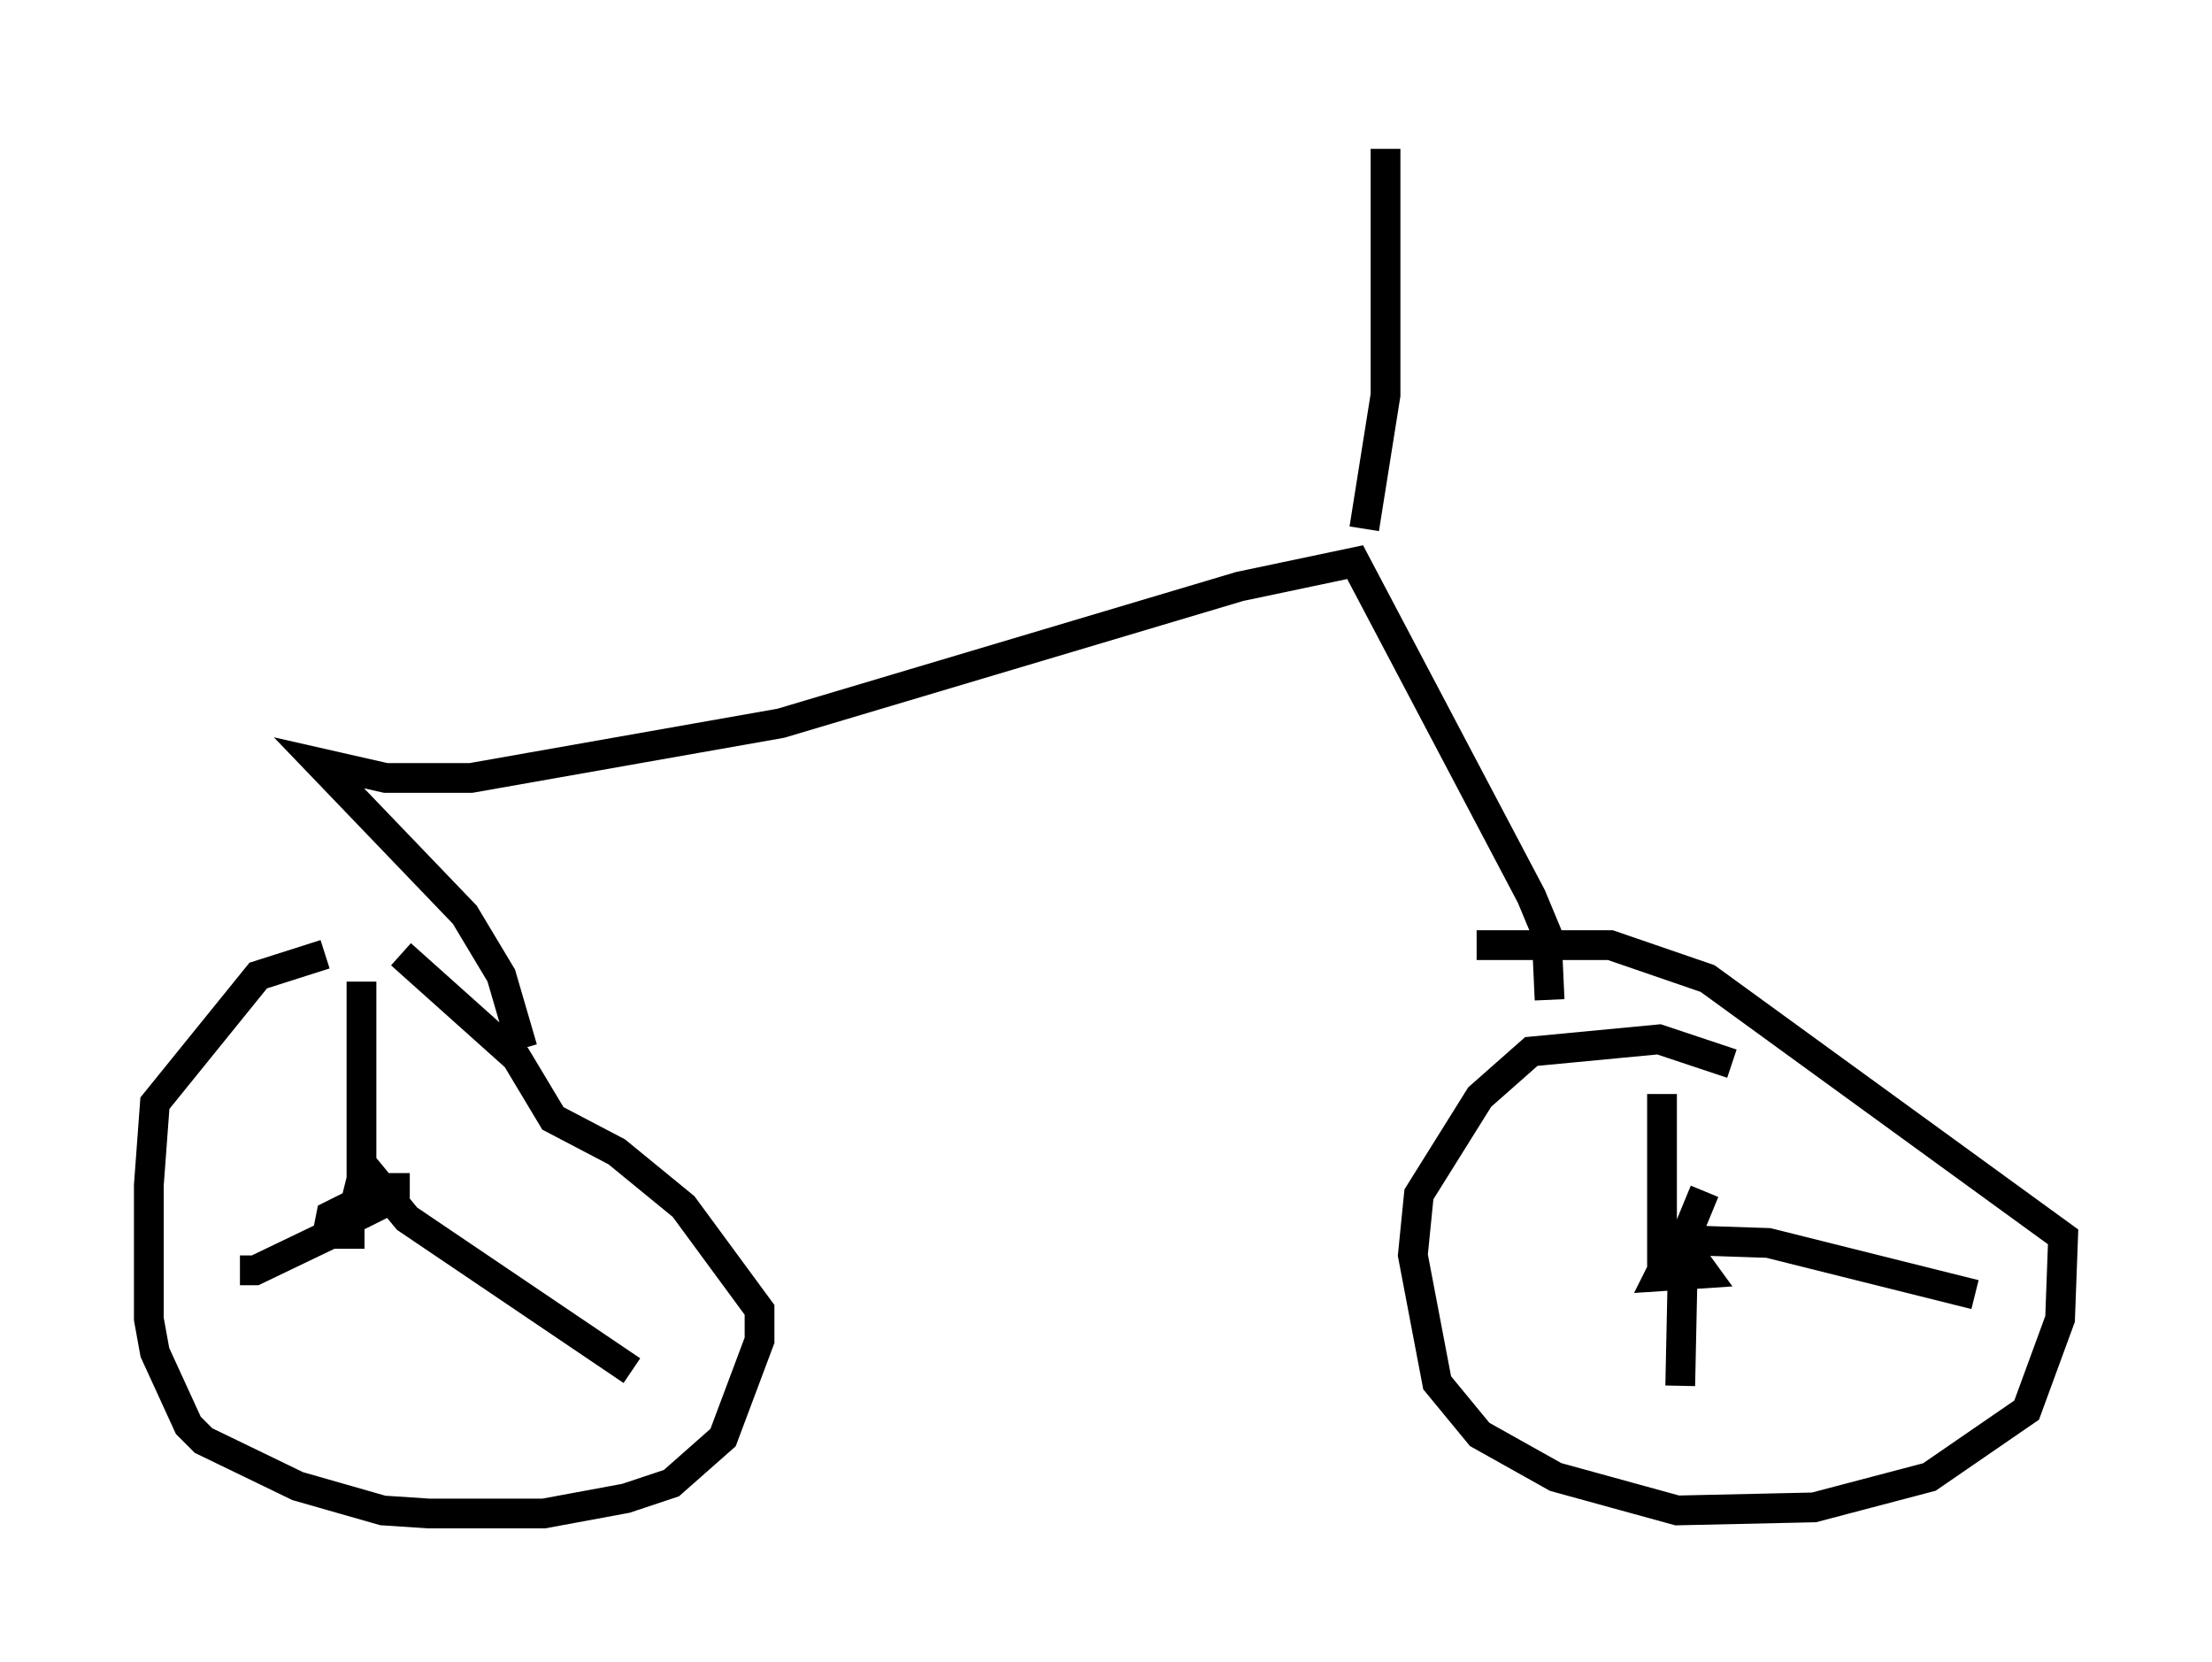 <?xml version="1.0" encoding="utf-8" ?>
<svg baseProfile="full" height="55.836" version="1.1" width="74.313" xmlns="http://www.w3.org/2000/svg" xmlns:ev="http://www.w3.org/2001/xml-events" xmlns:xlink="http://www.w3.org/1999/xlink"><defs /><rect fill="white" height="55.836" width="74.313" x="0" y="0" /><path d="M14.086, 31.95 m-3.165, 0.102 l-2.246, 0.715 -3.471, 4.288 l-0.204, 2.756 0.0, 4.492 l0.204, 1.123 1.123, 2.45 l0.51, 0.51 3.165, 1.531 l2.858, 0.817 1.531, 0.102 l3.879, 0.0 2.756, -0.51 l1.531, -0.51 1.735, -1.531 l1.225, -3.267 0.0, -1.021 l-2.552, -3.471 -2.246, -1.838 l-2.144, -1.123 -1.225, -2.042 l-3.879, -3.471 m-0.204, 7.35 l0.0, 0.817 -2.246, 1.123 l0.102, -0.51 0.817, -0.408 l0.204, -0.817 0.0, -6.635 m0.102, 6.227 l1.429, 1.735 7.554, 5.104 m-8.983, -4.594 l-1.123, 0.0 -2.552, 1.225 l-0.51, 0.0 m50.123, -6.942 l-2.45, -0.817 -4.288, 0.408 l-1.735, 1.531 -2.042, 3.267 l-0.204, 2.042 0.817, 4.288 l1.429, 1.735 2.552, 1.429 l4.083, 1.123 4.594, -0.102 l3.879, -1.021 3.267, -2.246 l1.123, -3.063 0.102, -2.756 l-11.944, -8.677 -3.267, -1.123 l-4.492, 0.0 m6.84, 9.902 l0.817, 1.123 -1.531, 0.102 l0.102, -0.204 m0.0, 0.0 l0.0, -5.921 m1.429, 3.267 l-0.715, 1.735 -0.102, 4.798 m-0.102, -4.9 l3.063, 0.102 6.942, 1.735 m-14.292, -9.902 l-0.102, -2.246 -0.51, -1.225 l-5.921, -11.229 -3.879, 0.817 l-15.415, 4.594 -10.413, 1.838 l-2.858, 0.0 -2.246, -0.51 l4.9, 5.104 1.225, 2.042 l0.715, 2.45 m28.277, -17.456 l0.715, -4.492 0.0, -8.269 " fill="none" stroke="black" stroke-width="1" /></svg>